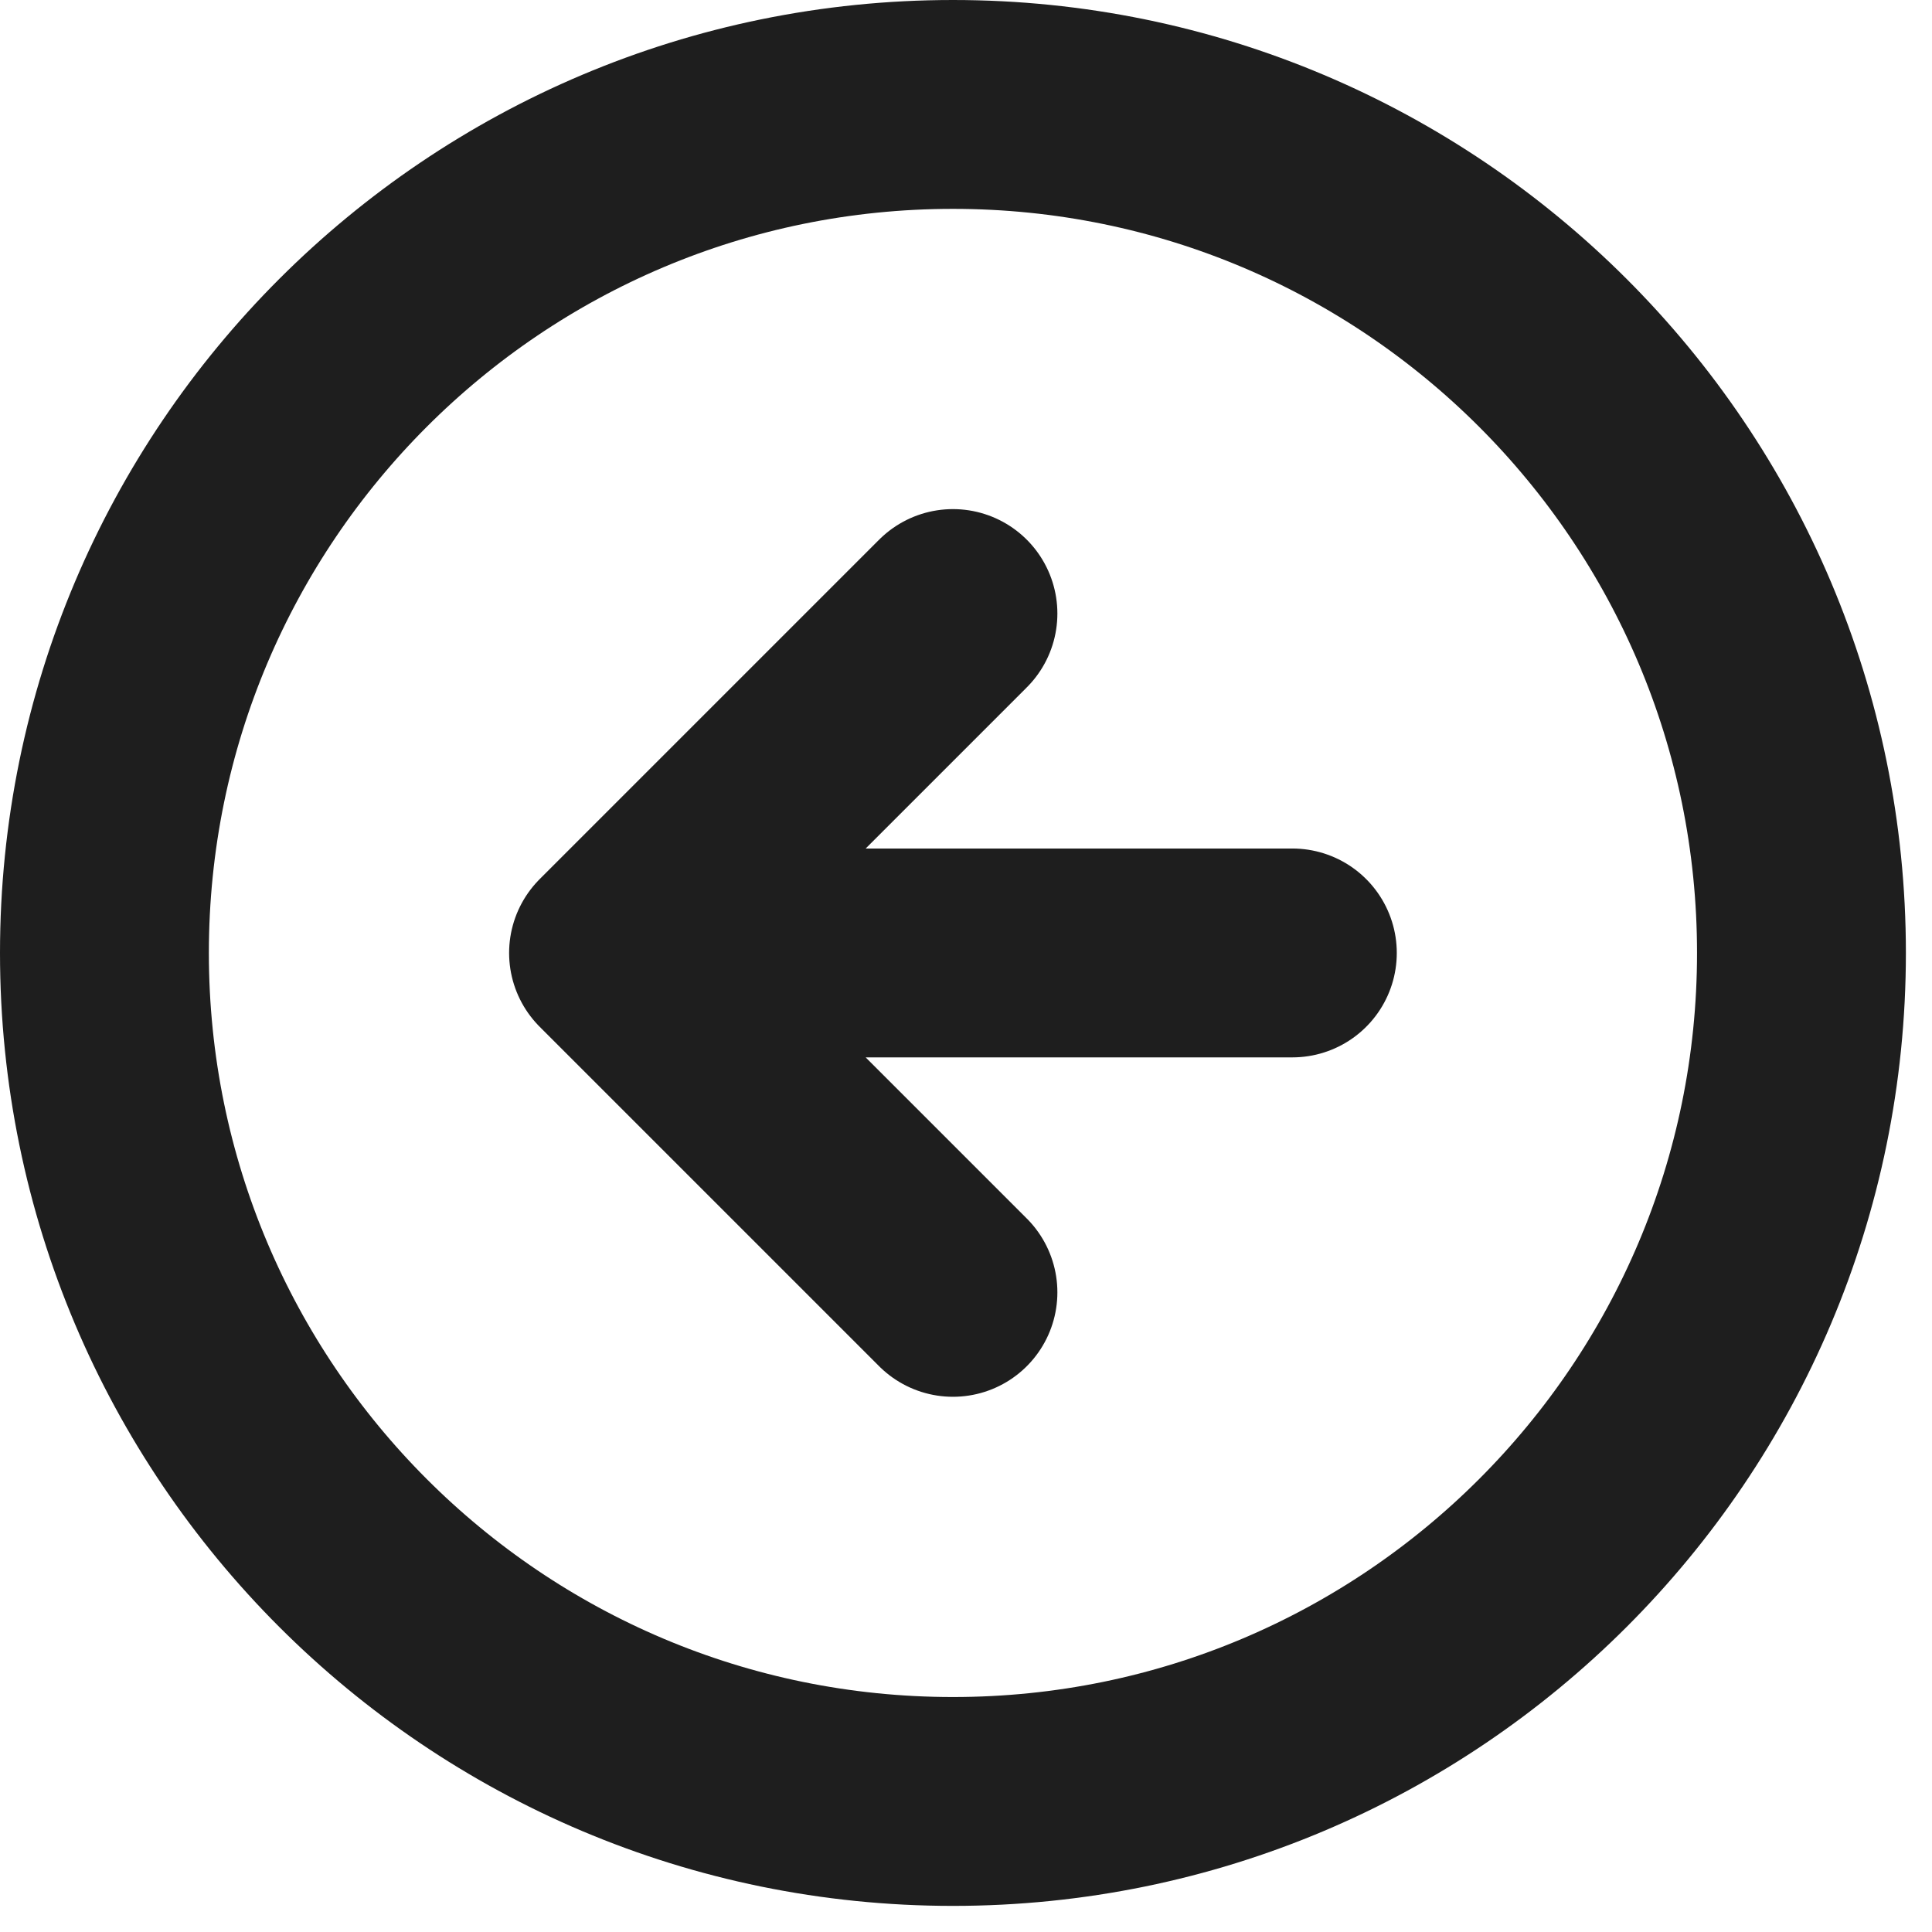 <svg width="37" height="37" viewBox="0 0 37 37" fill="none" xmlns="http://www.w3.org/2000/svg">
<path d="M18.25 11.75L11.75 18.25M11.75 18.25L18.25 24.75M11.75 18.25H24.75M34.5 18.25C34.5 27.225 27.225 34.5 18.25 34.5C9.275 34.5 2 27.225 2 18.25C2 9.275 9.275 2 18.25 2C27.225 2 34.5 9.275 34.5 18.25Z" stroke="#1E1E1E" stroke-width="4" stroke-linecap="round" stroke-linejoin="round"/>
</svg>
